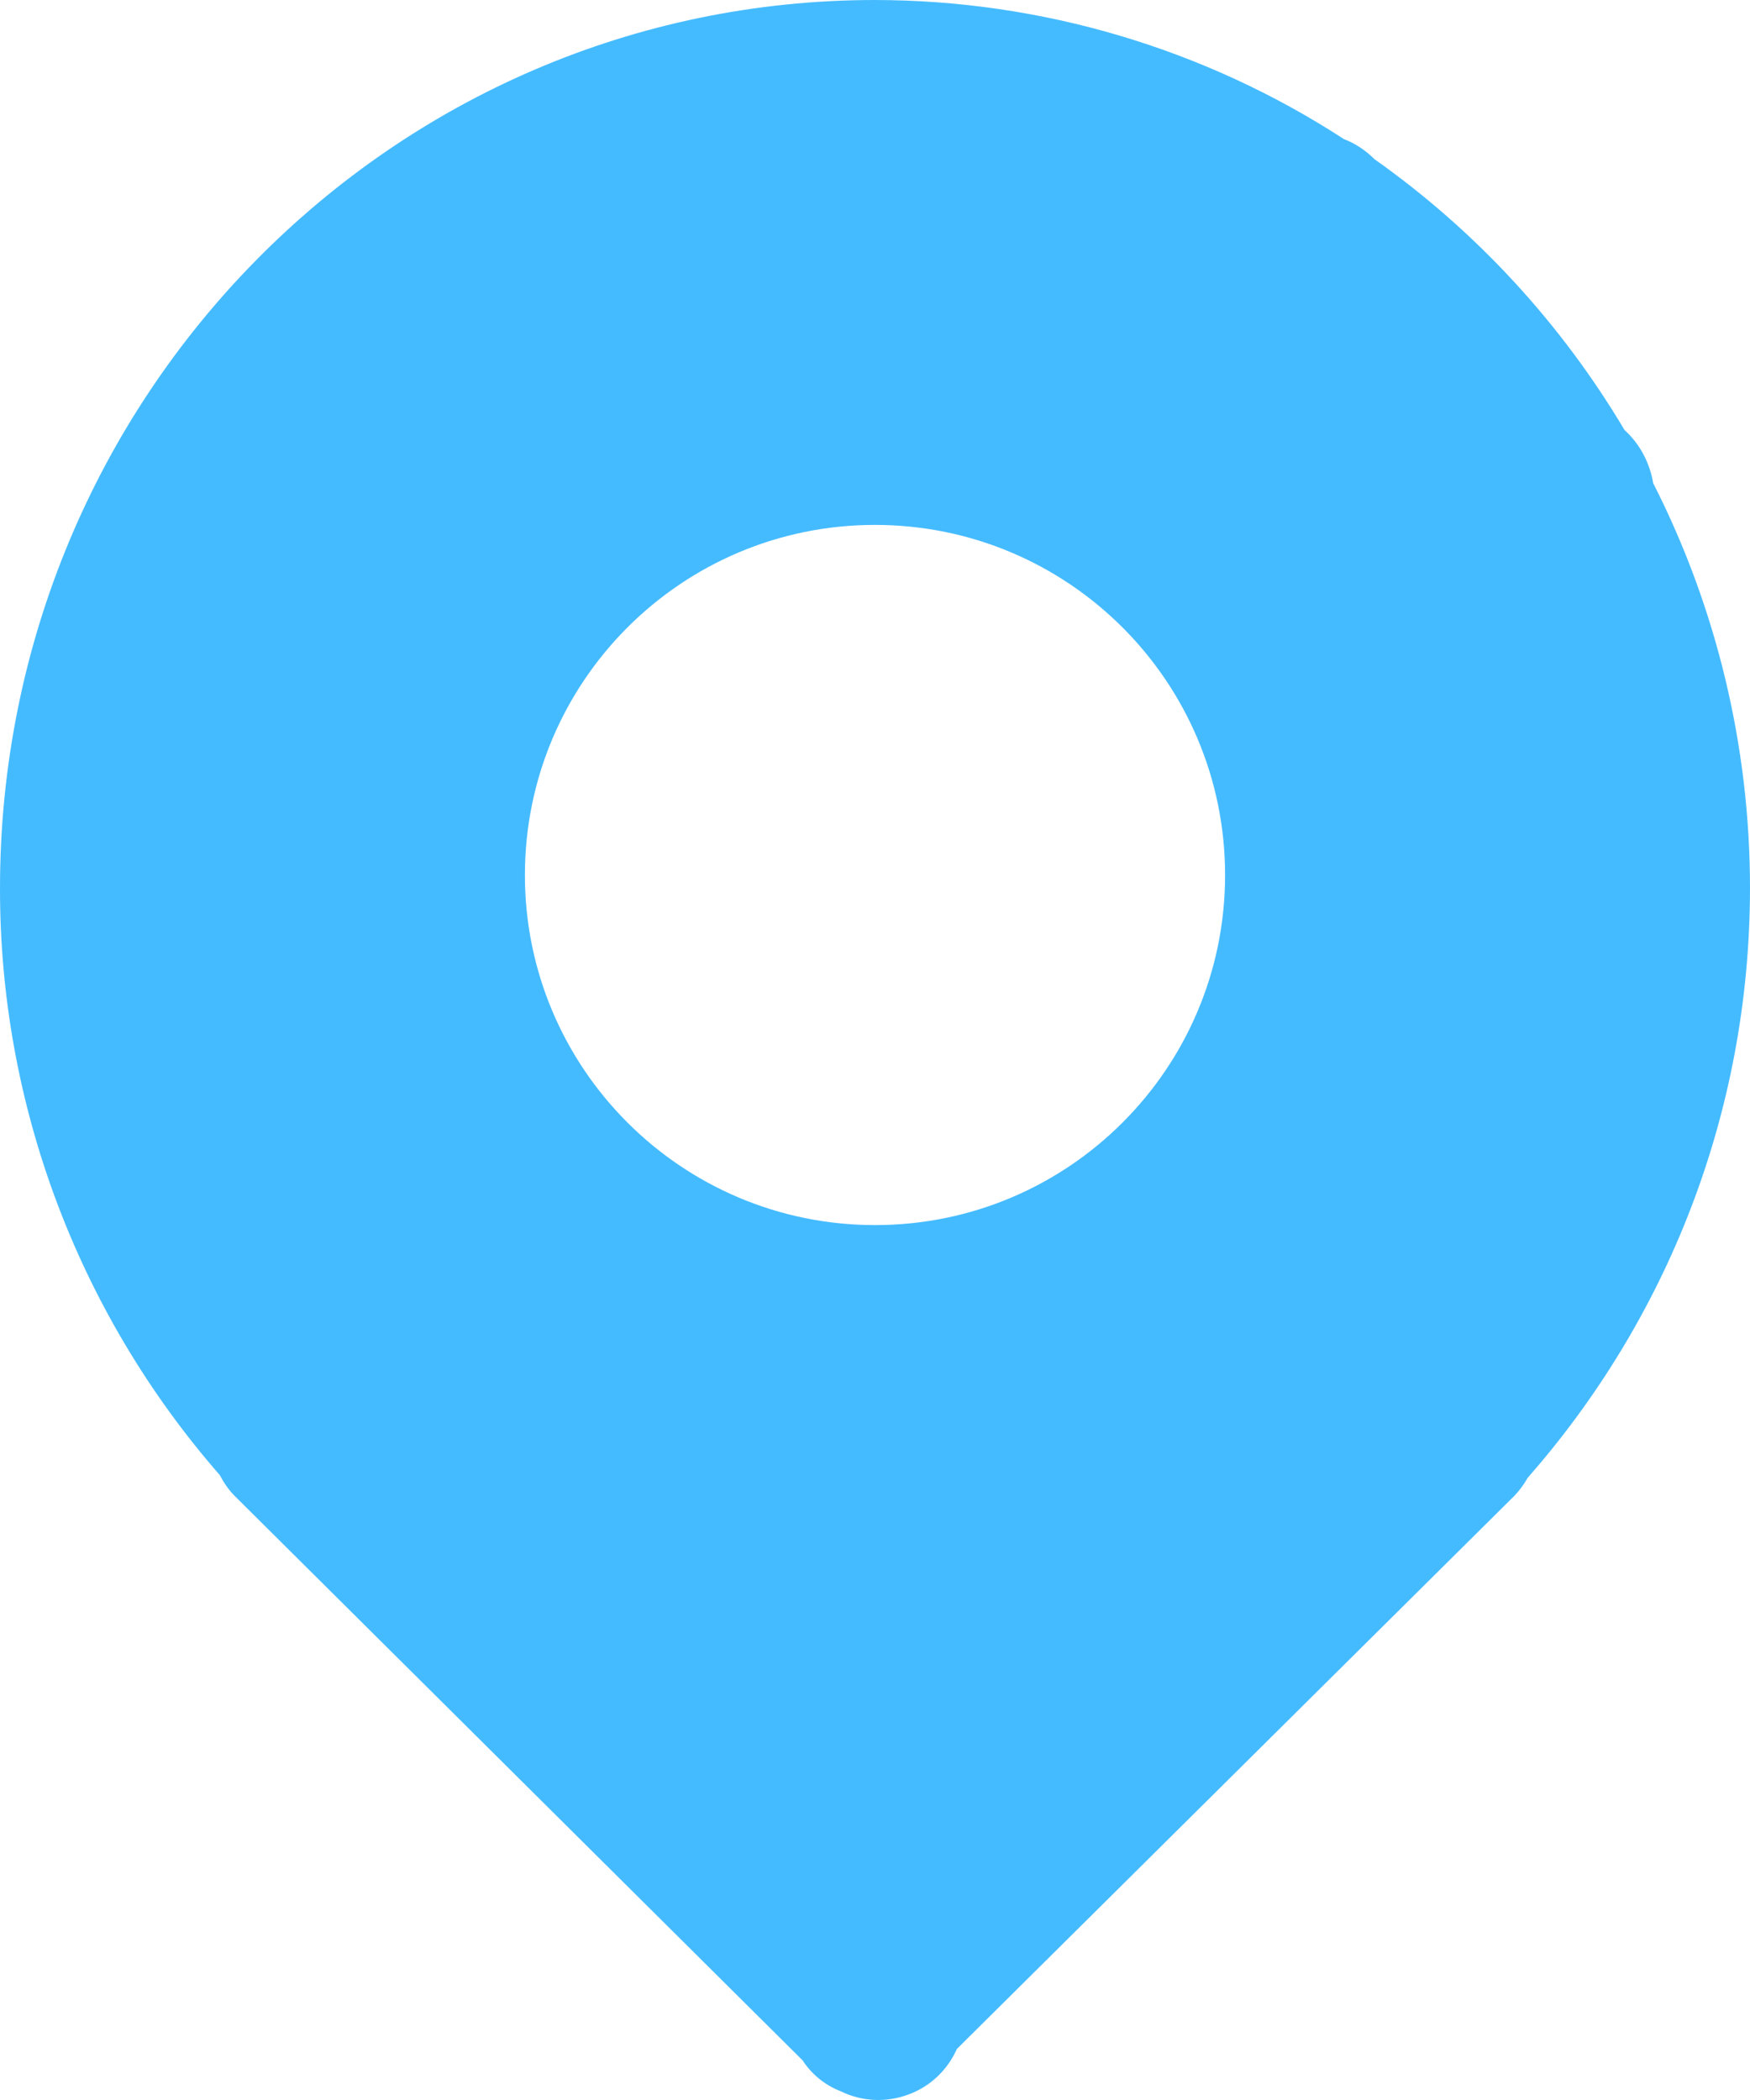 <svg xmlns="http://www.w3.org/2000/svg" xmlns:xlink="http://www.w3.org/1999/xlink" width="10.015" height="12.018" viewBox="0 0 10.015 12.018" fill="none">
<path d="M1.34 8.558C1.307 8.524 1.28 8.484 1.258 8.442C0.445 7.511 -0.002 6.317 4.92608e-06 5.082C4.92608e-06 2.274 2.242 0 5.008 0C5.96 0.001 6.892 0.277 7.691 0.796C7.756 0.821 7.815 0.86 7.866 0.911C8.446 1.321 8.934 1.85 9.297 2.461C9.383 2.539 9.441 2.646 9.461 2.765C9.826 3.483 10.015 4.277 10.015 5.082L10.015 5.083C10.014 6.381 9.532 7.558 8.743 8.457C8.722 8.494 8.697 8.528 8.668 8.559L5.476 11.726C5.422 11.848 5.321 11.943 5.195 11.988C5.069 12.034 4.931 12.027 4.811 11.968C4.721 11.933 4.645 11.871 4.593 11.791L1.34 8.558ZM5.008 7.011C3.901 7.011 3.004 6.114 3.004 5.008C3.004 3.901 3.901 3.004 5.007 3.004L5.007 3.004C6.114 3.004 7.011 3.901 7.011 5.008C7.011 6.114 6.114 7.011 5.008 7.011Z" fill-rule="evenodd"  fill="#45BBFF" >
</path>
</svg>
